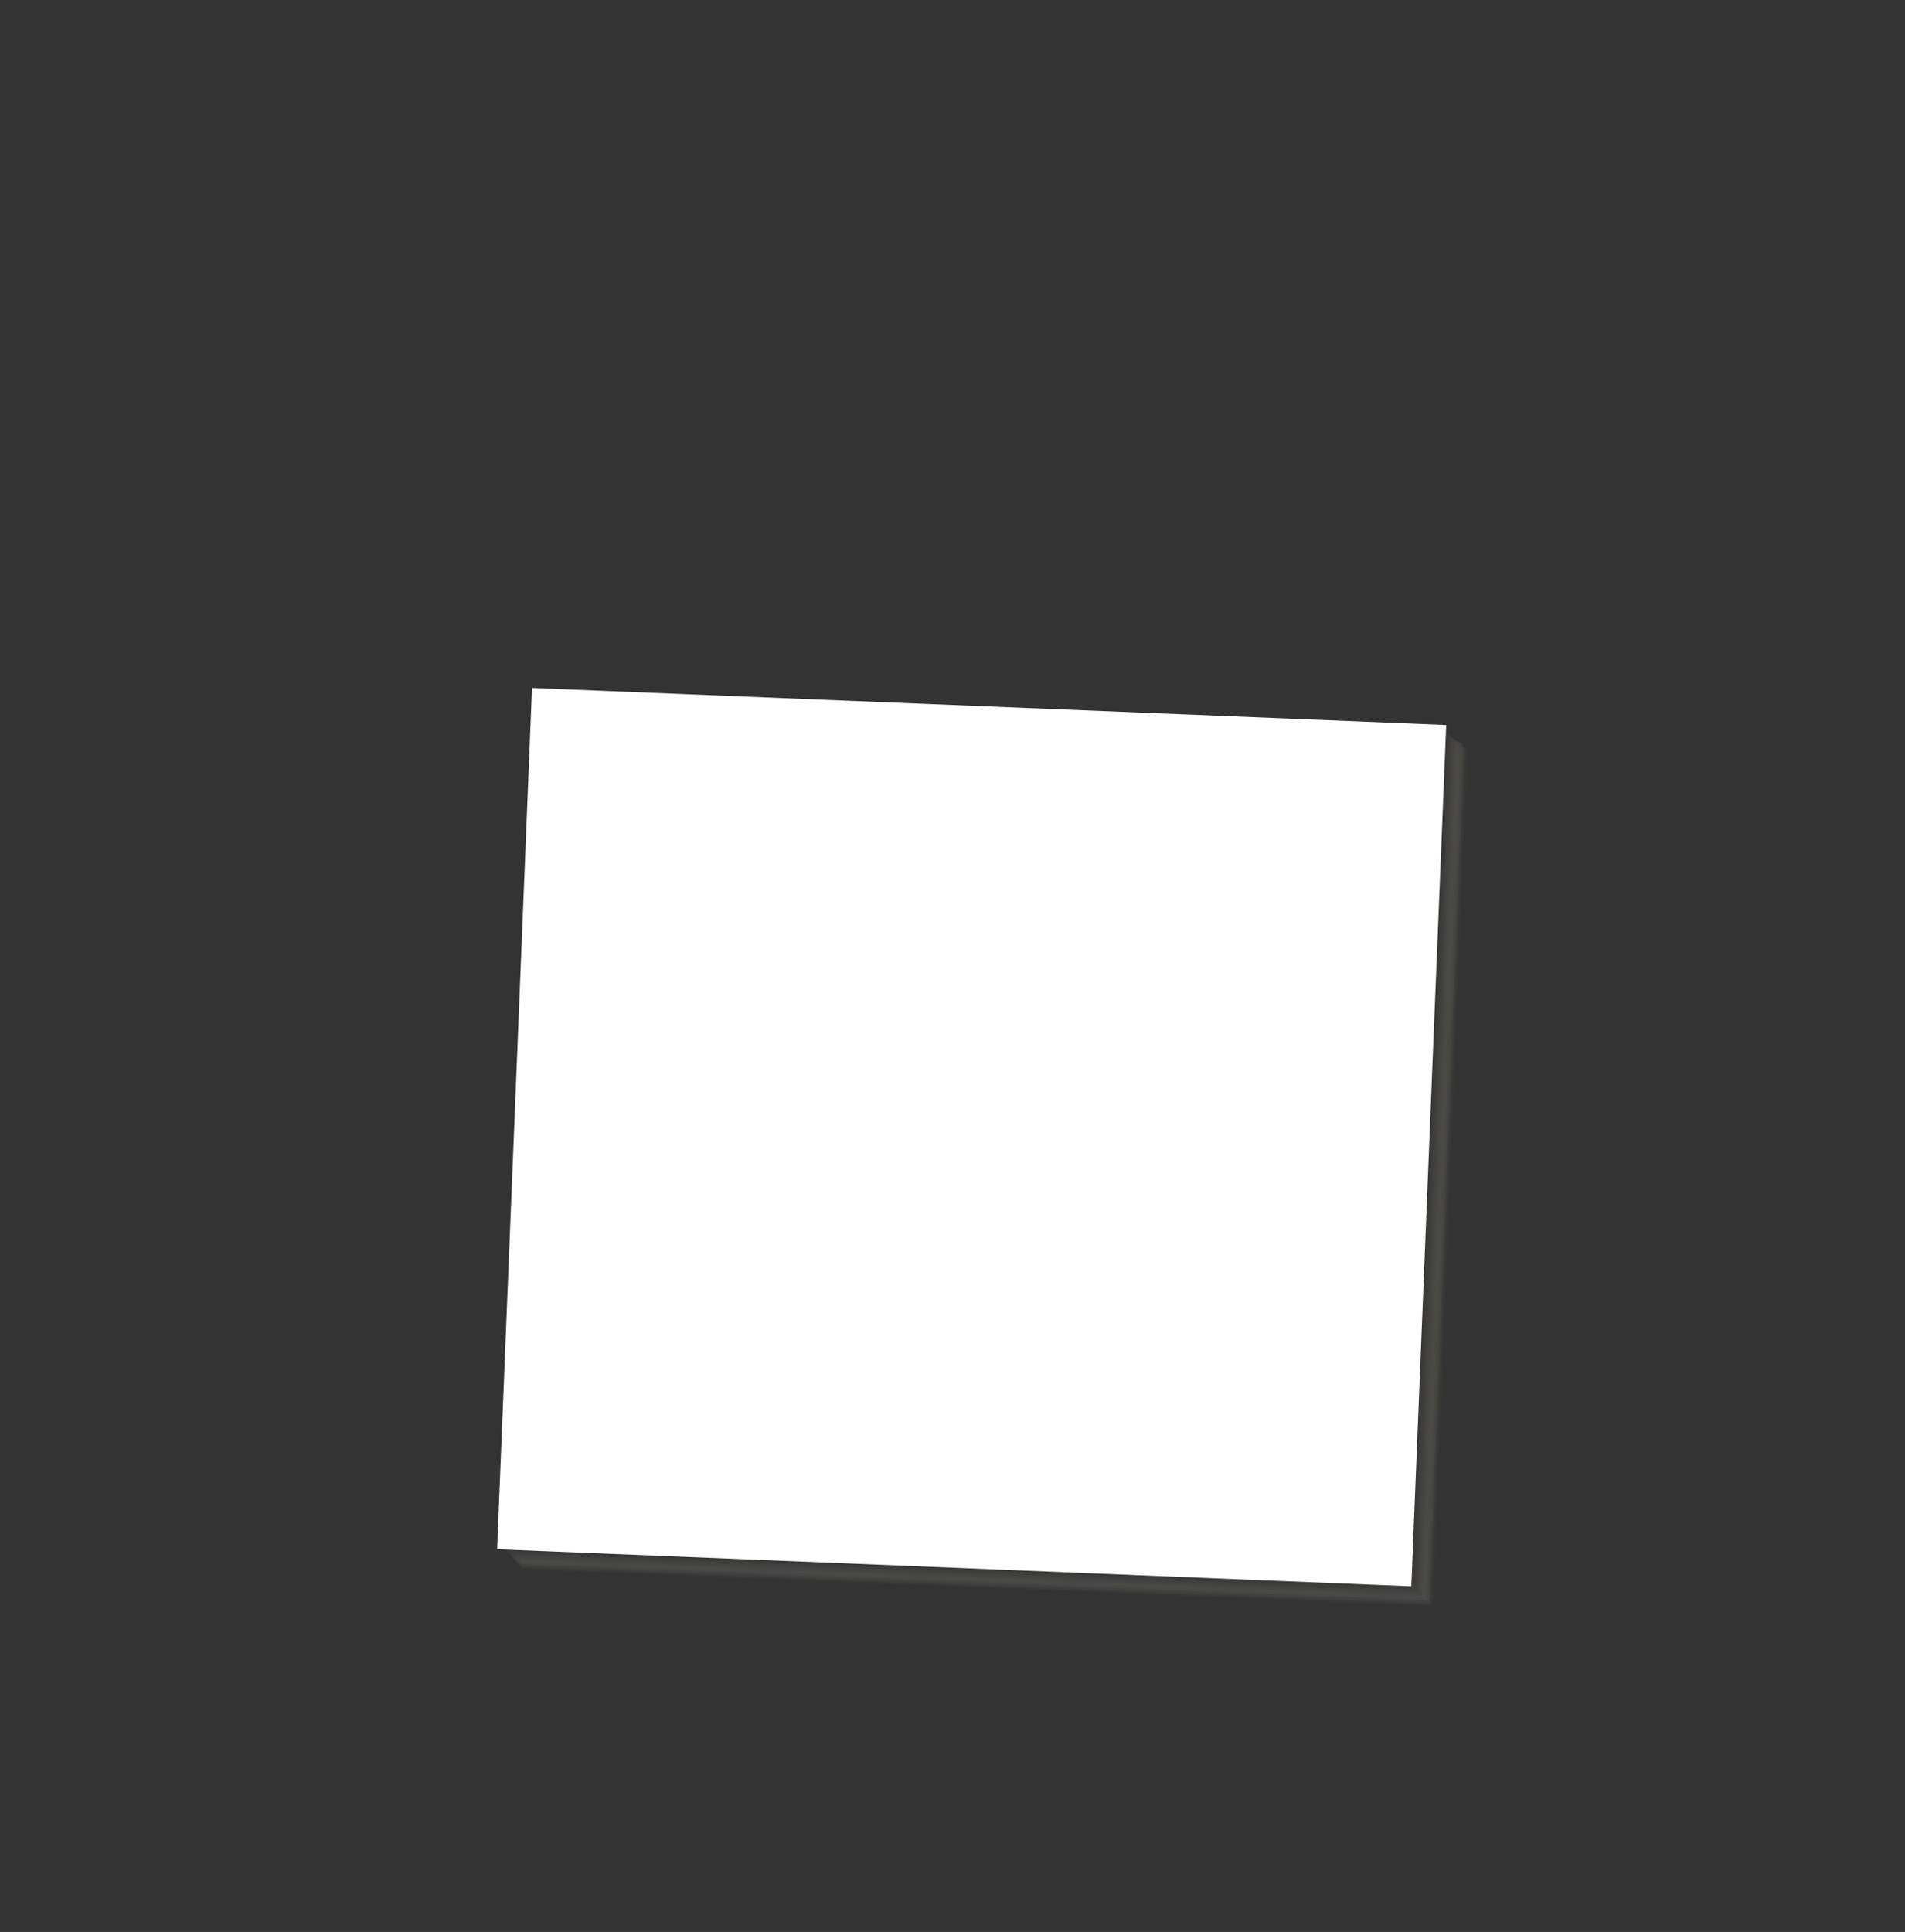 <svg xmlns="http://www.w3.org/2000/svg" viewBox="0 0 614.21 622.8"><rect x="0" y="0" width="614.21" height="622.8" fill="#333333" stroke="none"/><defs><style>.cls-1{isolation:isolate;}.cls-2{opacity:0.2;mix-blend-mode:multiply;}.cls-3{fill:#f0edd2;opacity:0;}.cls-4{fill:#e8e5cb;opacity:0.04;}.cls-5{fill:#e0ddc4;opacity:0.08;}.cls-6{fill:#d8d5bd;opacity:0.12;}.cls-7{fill:#d0cdb7;opacity:0.15;}.cls-8{fill:#c9c5b0;opacity:0.19;}.cls-9{fill:#c1bda9;opacity:0.23;}.cls-10{fill:#b9b6a2;opacity:0.27;}.cls-11{fill:#b1ae9b;opacity:0.31;}.cls-12{fill:#a9a694;opacity:0.35;}.cls-13{fill:#a19e8e;opacity:0.38;}.cls-14{fill:#999687;opacity:0.42;}.cls-15{fill:#918e80;opacity:0.46;}.cls-16{fill:#8a8679;opacity:0.5;}.cls-17{fill:#827e72;opacity:0.54;}.cls-18{fill:#7a766b;opacity:0.58;}.cls-19{fill:#726e64;opacity:0.62;}.cls-20{fill:#6a665e;opacity:0.65;}.cls-21{fill:#625e57;opacity:0.69;}.cls-22{fill:#5a5650;opacity:0.73;}.cls-23{fill:#524f49;opacity:0.77;}.cls-24{fill:#4a4742;opacity:0.81;}.cls-25{fill:#433f3b;opacity:0.85;}.cls-26{fill:#3b3735;opacity:0.88;}.cls-27{fill:#332f2e;opacity:0.92;}.cls-28{fill:#2b2727;opacity:0.96;}.cls-29{fill:#231f20;}.cls-30{fill:#fff;stroke:#fff;stroke-miterlimit:10;}</style></defs><title>envelope</title><g class="cls-1"><g id="mail"><g class="cls-2"><rect class="cls-3" x="182.72" y="227" width="276.88" height="294" transform="translate(-65.56 679.73) rotate(-87.68)"/><rect class="cls-4" x="182.45" y="226.75" width="276.81" height="293.93" transform="translate(-65.56 679.15) rotate(-87.68)"/><rect class="cls-5" x="182.18" y="226.5" width="276.74" height="293.86" transform="translate(-65.57 678.58) rotate(-87.68)"/><rect class="cls-6" x="181.91" y="226.25" width="276.68" height="293.79" transform="translate(-65.57 678) rotate(-87.68)"/><rect class="cls-7" x="181.64" y="226" width="276.61" height="293.71" transform="translate(-65.58 677.43) rotate(-87.68)"/><rect class="cls-8" x="181.37" y="225.75" width="276.54" height="293.64" transform="translate(-65.58 676.85) rotate(-87.68)"/><rect class="cls-9" x="181.1" y="225.51" width="276.48" height="293.57" transform="matrix(0.04, -1, 1, 0.04, -65.59, 676.28)"/><rect class="cls-10" x="180.84" y="225.26" width="276.41" height="293.5" transform="translate(-65.59 675.7) rotate(-87.68)"/><rect class="cls-11" x="180.57" y="225.01" width="276.34" height="293.43" transform="matrix(0.04, -1, 1, 0.04, -65.6, 675.13)"/><rect class="cls-12" x="180.3" y="224.76" width="276.27" height="293.36" transform="translate(-65.6 674.55) rotate(-87.68)"/><rect class="cls-13" x="180.03" y="224.51" width="276.21" height="293.29" transform="translate(-65.61 673.98) rotate(-87.68)"/><rect class="cls-14" x="179.76" y="224.26" width="276.14" height="293.22" transform="translate(-65.61 673.4) rotate(-87.68)"/><rect class="cls-15" x="179.49" y="224.01" width="276.07" height="293.14" transform="translate(-65.62 672.83) rotate(-87.68)"/><rect class="cls-16" x="179.22" y="223.76" width="276.01" height="293.07" transform="translate(-65.62 672.25) rotate(-87.68)"/><rect class="cls-17" x="178.96" y="223.51" width="275.94" height="293" transform="translate(-65.63 671.68) rotate(-87.68)"/><rect class="cls-18" x="178.69" y="223.26" width="275.87" height="292.93" transform="translate(-65.63 671.1) rotate(-87.68)"/><rect class="cls-19" x="178.42" y="223.01" width="275.8" height="292.86" transform="translate(-65.64 670.53) rotate(-87.68)"/><rect class="cls-20" x="178.15" y="222.76" width="275.74" height="292.79" transform="translate(-65.64 669.95) rotate(-87.68)"/><rect class="cls-21" x="177.88" y="222.51" width="275.67" height="292.72" transform="translate(-65.65 669.38) rotate(-87.68)"/><rect class="cls-22" x="177.61" y="222.26" width="275.6" height="292.65" transform="translate(-65.66 668.8) rotate(-87.68)"/><rect class="cls-23" x="177.35" y="222.01" width="275.54" height="292.57" transform="translate(-65.66 668.23) rotate(-87.68)"/><rect class="cls-24" x="177.08" y="221.76" width="275.47" height="292.5" transform="translate(-65.67 667.65) rotate(-87.68)"/><rect class="cls-25" x="176.81" y="221.52" width="275.4" height="292.43" transform="translate(-65.67 667.07) rotate(-87.68)"/><rect class="cls-26" x="176.54" y="221.27" width="275.33" height="292.36" transform="translate(-65.68 666.5) rotate(-87.68)"/><rect class="cls-27" x="176.27" y="221.02" width="275.27" height="292.29" transform="matrix(0.04, -1, 1, 0.04, -65.68, 665.92)"/><rect class="cls-28" x="176" y="220.77" width="275.2" height="292.22" transform="translate(-65.69 665.35) rotate(-87.68)"/><rect class="cls-29" x="175.73" y="220.52" width="275.13" height="292.15" transform="translate(-65.69 664.77) rotate(-87.68)"/></g><rect class="cls-30" x="174.86" y="219.59" width="276.88" height="294" transform="translate(-65.69 664.77) rotate(-87.68)"/></g></g></svg>